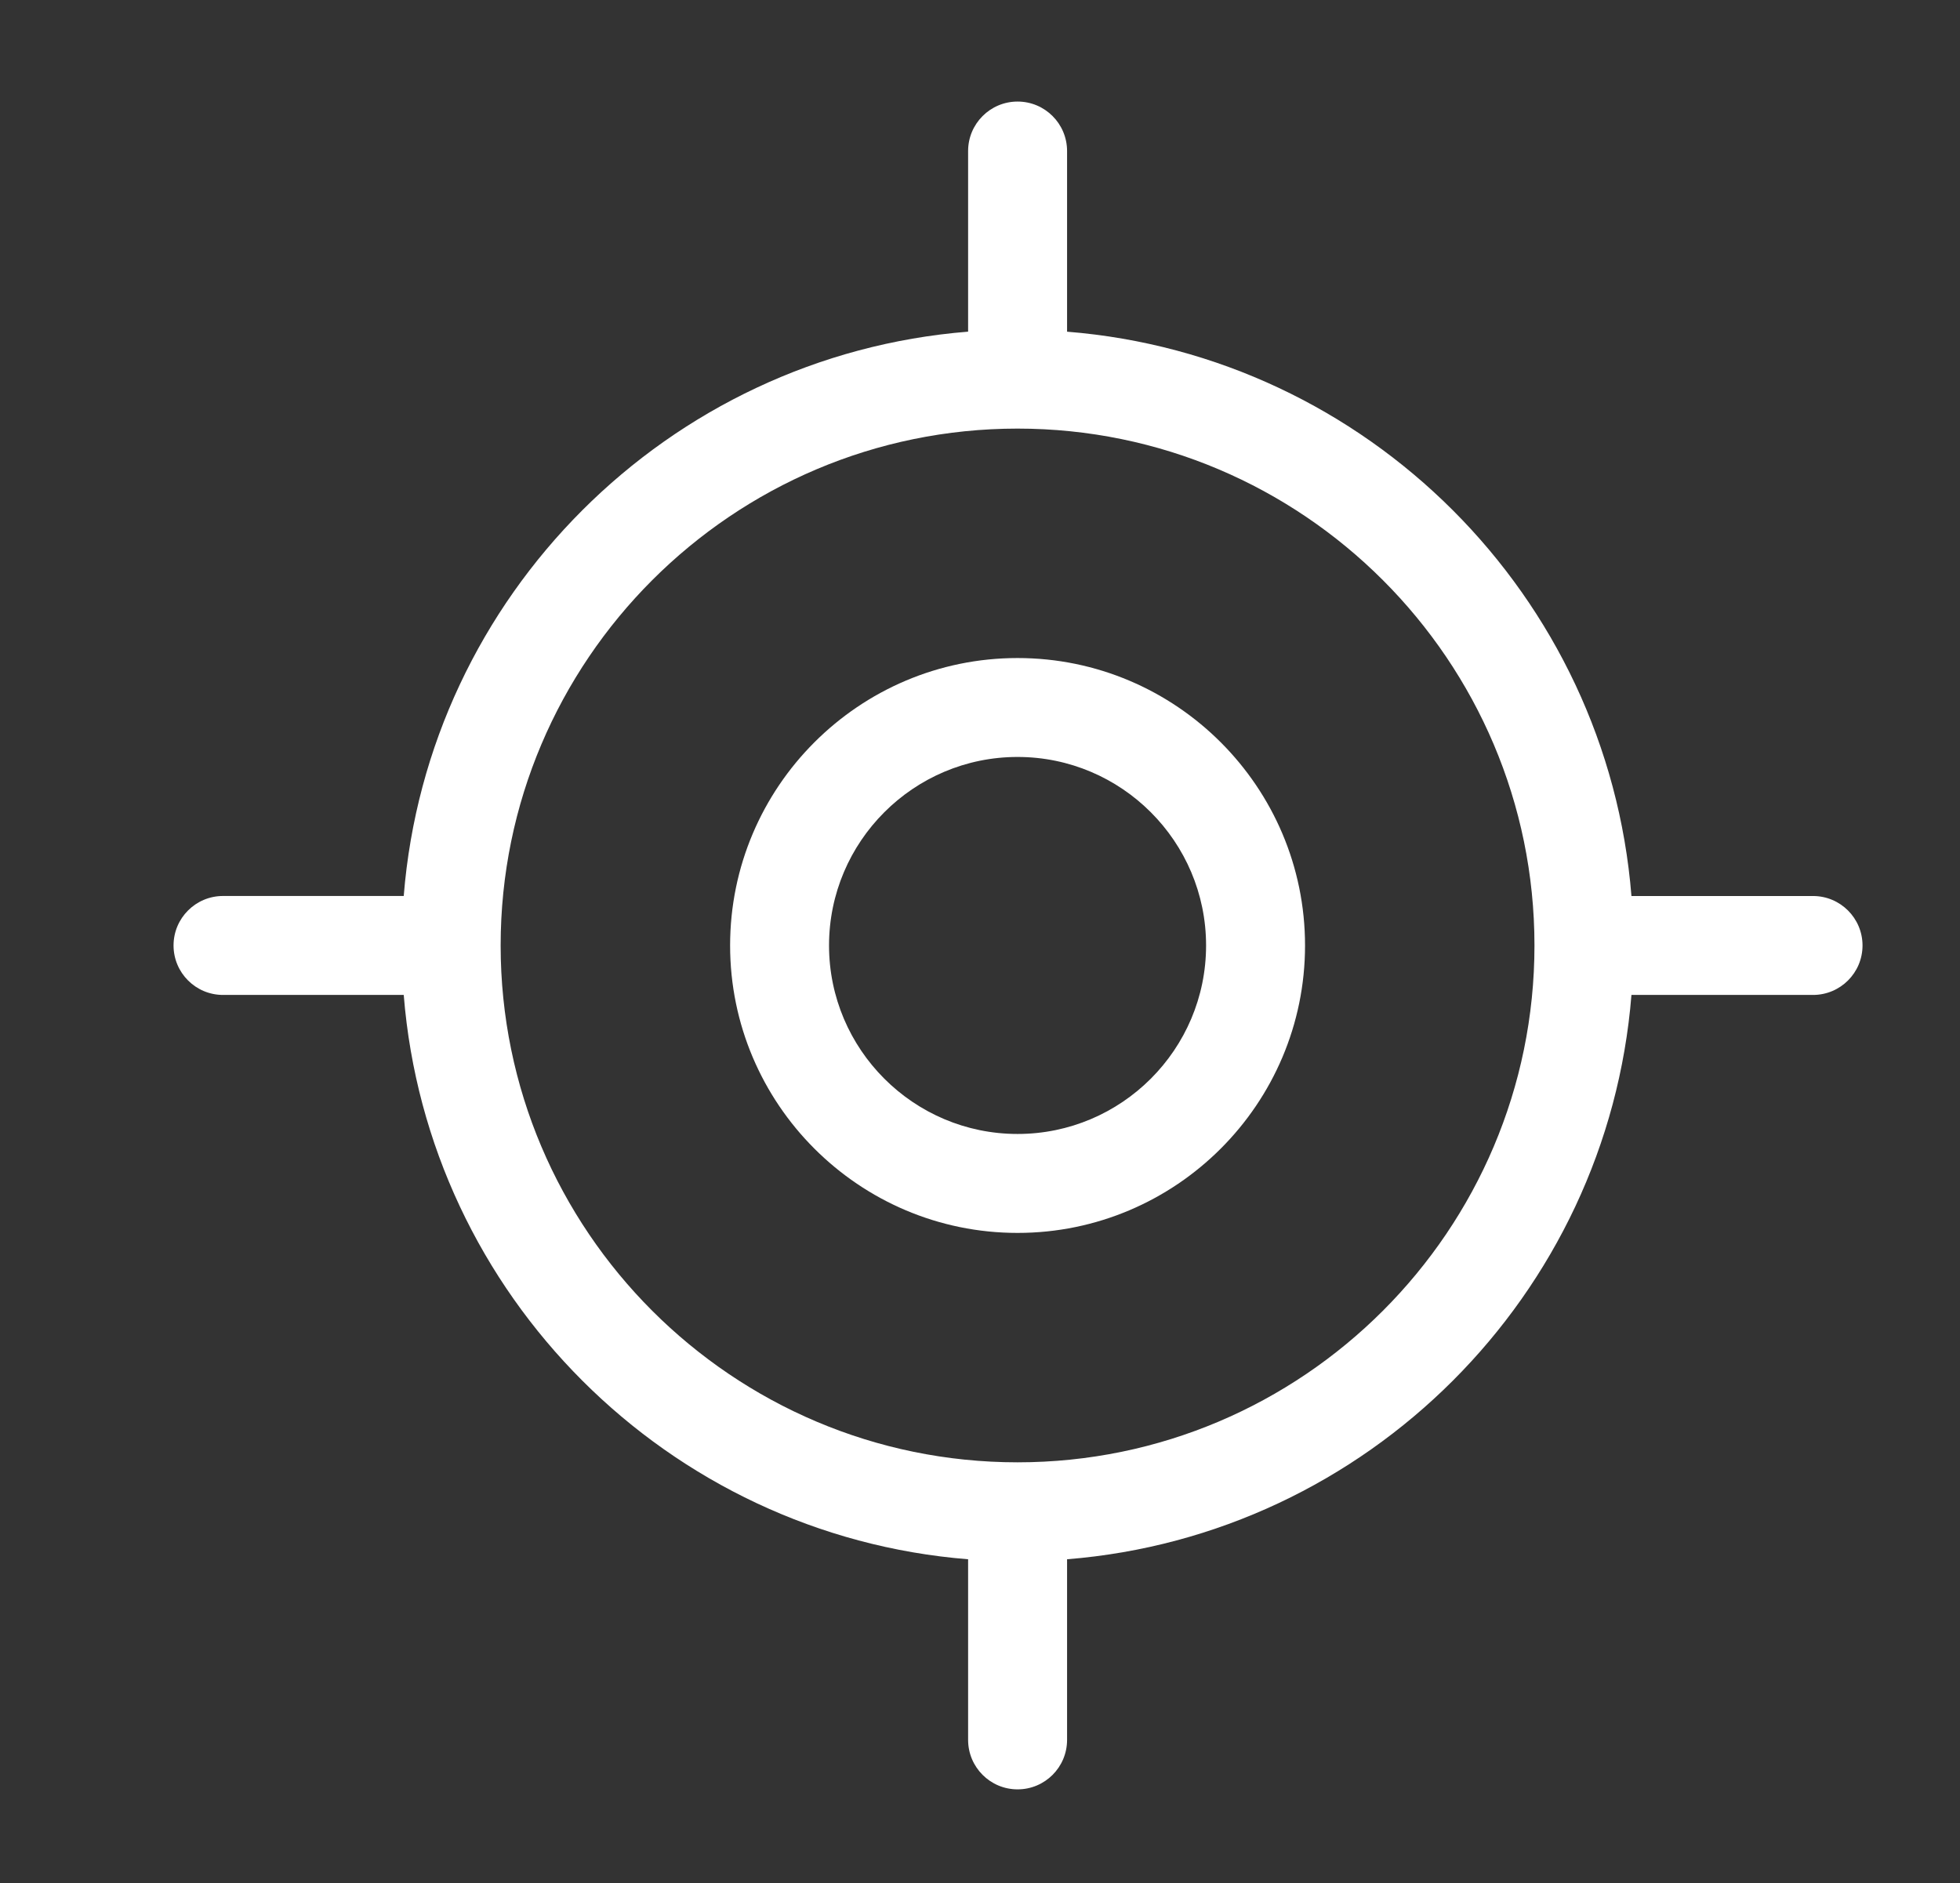 <svg xmlns="http://www.w3.org/2000/svg" xmlns:xlink="http://www.w3.org/1999/xlink" x="0px" y="0px" viewBox="0 0 594.17 570.96" style="enable-background:new 0 0 594.17 570.96;" xml:space="preserve">
    <rect x="0" y="0" width="594.17" height="570.96" fill="#333333" stroke="none"/>
    <style>
        .gps-icon-st0{fill:#FFFFFF;}
    </style>
    <g>
        <path class="gps-icon-st0" d="M308.47,199.5c-48.05,0-87.14,39.09-87.14,87.15c0,48.05,39.09,87.14,87.14,87.14
            c48.05,0,87.15-39.09,87.15-87.14C395.62,238.59,356.53,199.5,308.47,199.5L308.47,199.5z M308.47,343.79
            c-31.51,0-57.15-25.64-57.15-57.15c0-31.51,25.64-57.15,57.15-57.15c31.51,0,57.15,25.64,57.15,57.15
            C365.63,318.15,339.99,343.79,308.47,343.79L308.47,343.79z M308.47,343.79"/>
        <path class="gps-icon-st0" d="M549.62,271.65h-55.05c-7.27-91.01-80.08-163.82-171.09-171.09V45.79c0-8.28-6.71-15-15-15
            c-8.28,0-15,6.71-15,15v54.76c-91.01,7.27-163.82,80.08-171.09,171.09H67.61c-8.28,0-15,6.71-15,15c0,8.28,6.71,15,15,15h54.78
            c7.27,91,80.09,163.82,171.09,171.09v54.76c0,8.28,6.71,15,15,15c8.29,0,15-6.71,15-15v-54.76c91-7.27,163.82-80.08,171.09-171.09
            h55.05c8.28,0,15-6.71,15-15C564.61,278.36,557.9,271.65,549.62,271.65L549.62,271.65z M308.47,443.34
            c-86.4,0-156.7-70.29-156.7-156.7c0-86.4,70.3-156.7,156.7-156.7c86.4,0,156.7,70.29,156.7,156.7
            C465.17,373.04,394.88,443.34,308.47,443.34L308.47,443.34z M308.47,443.34"/>
    </g>
</svg>
